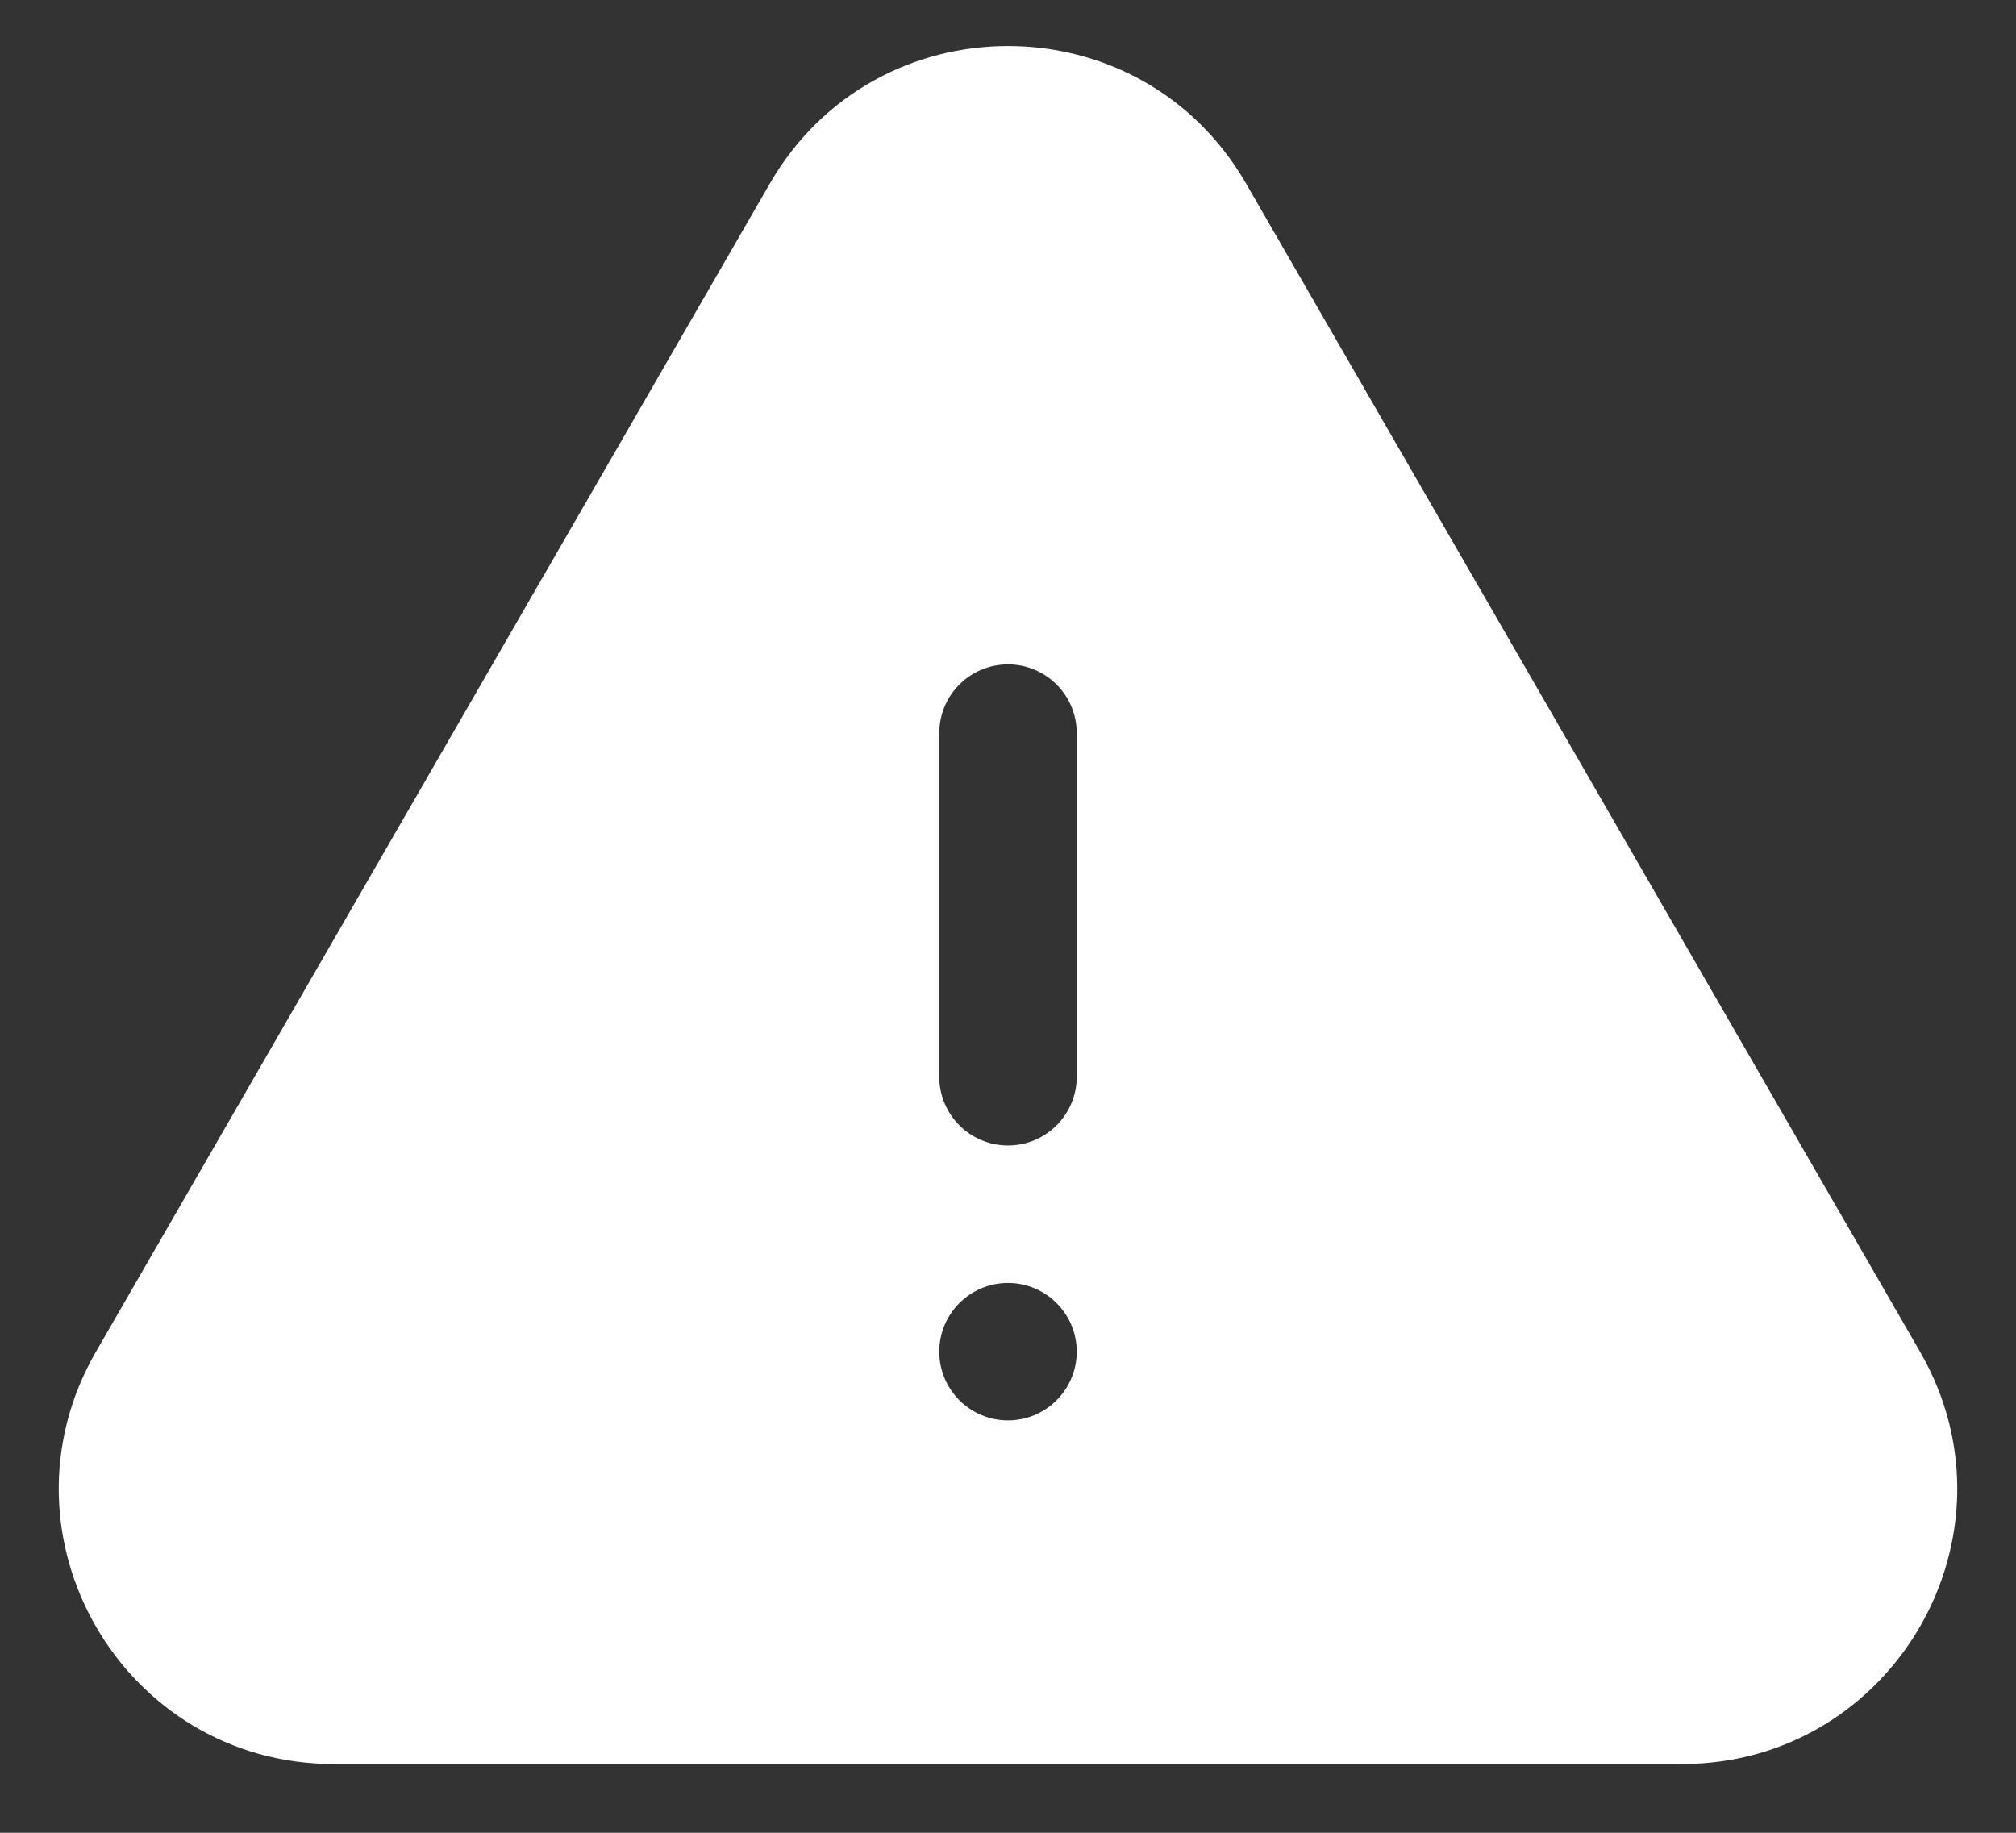 <svg width="22" height="20" viewBox="0 0 22 20" fill="none" xmlns="http://www.w3.org/2000/svg">
<rect x="0" y="0" width="22" height="20" fill="#333333" stroke="none"/>
<path fill-rule="evenodd" clip-rule="evenodd" d="M8.401 2.003C9.556 0.002 12.444 0.002 13.598 2.003L20.953 14.751C22.107 16.751 20.663 19.25 18.354 19.25H3.645C1.336 19.25 -0.107 16.751 1.047 14.751L8.401 2.003ZM11 7.25C11.414 7.25 11.75 7.586 11.75 8V11.75C11.75 12.164 11.414 12.5 11 12.5C10.586 12.5 10.25 12.164 10.25 11.75V8C10.25 7.586 10.586 7.25 11 7.25ZM11 15.5C11.414 15.5 11.75 15.164 11.75 14.75C11.75 14.336 11.414 14 11 14C10.586 14 10.25 14.336 10.25 14.75C10.25 15.164 10.586 15.5 11 15.5Z" fill="white"/>
</svg>
